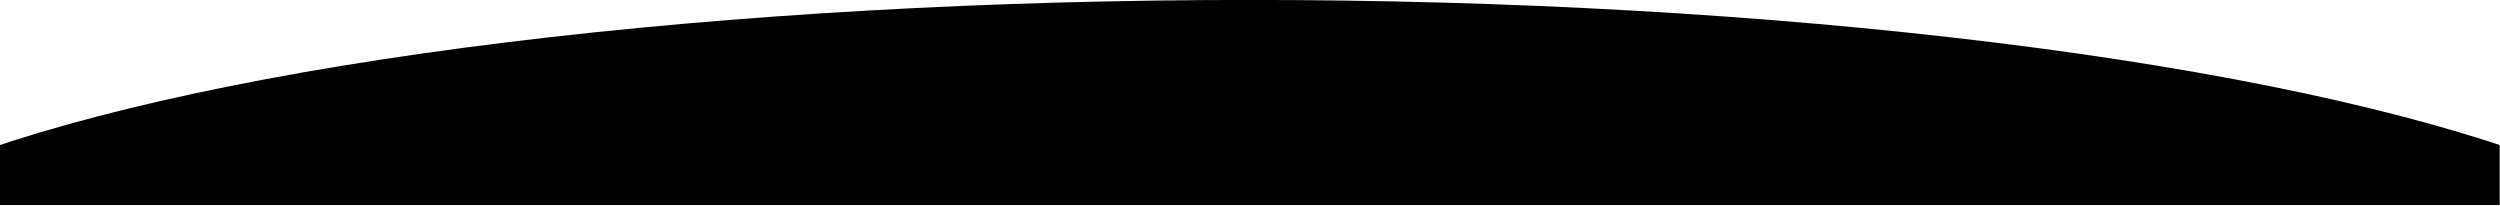 <?xml version="1.0" encoding="UTF-8" standalone="no"?>
<!DOCTYPE svg PUBLIC "-//W3C//DTD SVG 1.1//EN" "http://www.w3.org/Graphics/SVG/1.1/DTD/svg11.dtd">
<svg width="100%" height="100%" viewBox="0 0 1928 159" version="1.1" xmlns="http://www.w3.org/2000/svg" xmlns:xlink="http://www.w3.org/1999/xlink" xml:space="preserve" xmlns:serif="http://www.serif.com/" style="fill-rule:evenodd;clip-rule:evenodd;stroke-linejoin:round;stroke-miterlimit:2;">
    <g transform="matrix(1,0,0,1,-352.815,-493.091)">
        <g transform="matrix(1.19,0,0,1.279,-250.311,-353.522)">
            <clipPath id="_clip1">
                <rect x="506.789" y="661.898" width="1620" height="123.64"/>
            </clipPath>
            <g clip-path="url(#_clip1)">
                <ellipse cx="1316.79" cy="852.915" rx="963.972" ry="191.017"/>
            </g>
        </g>
    </g>
</svg>
